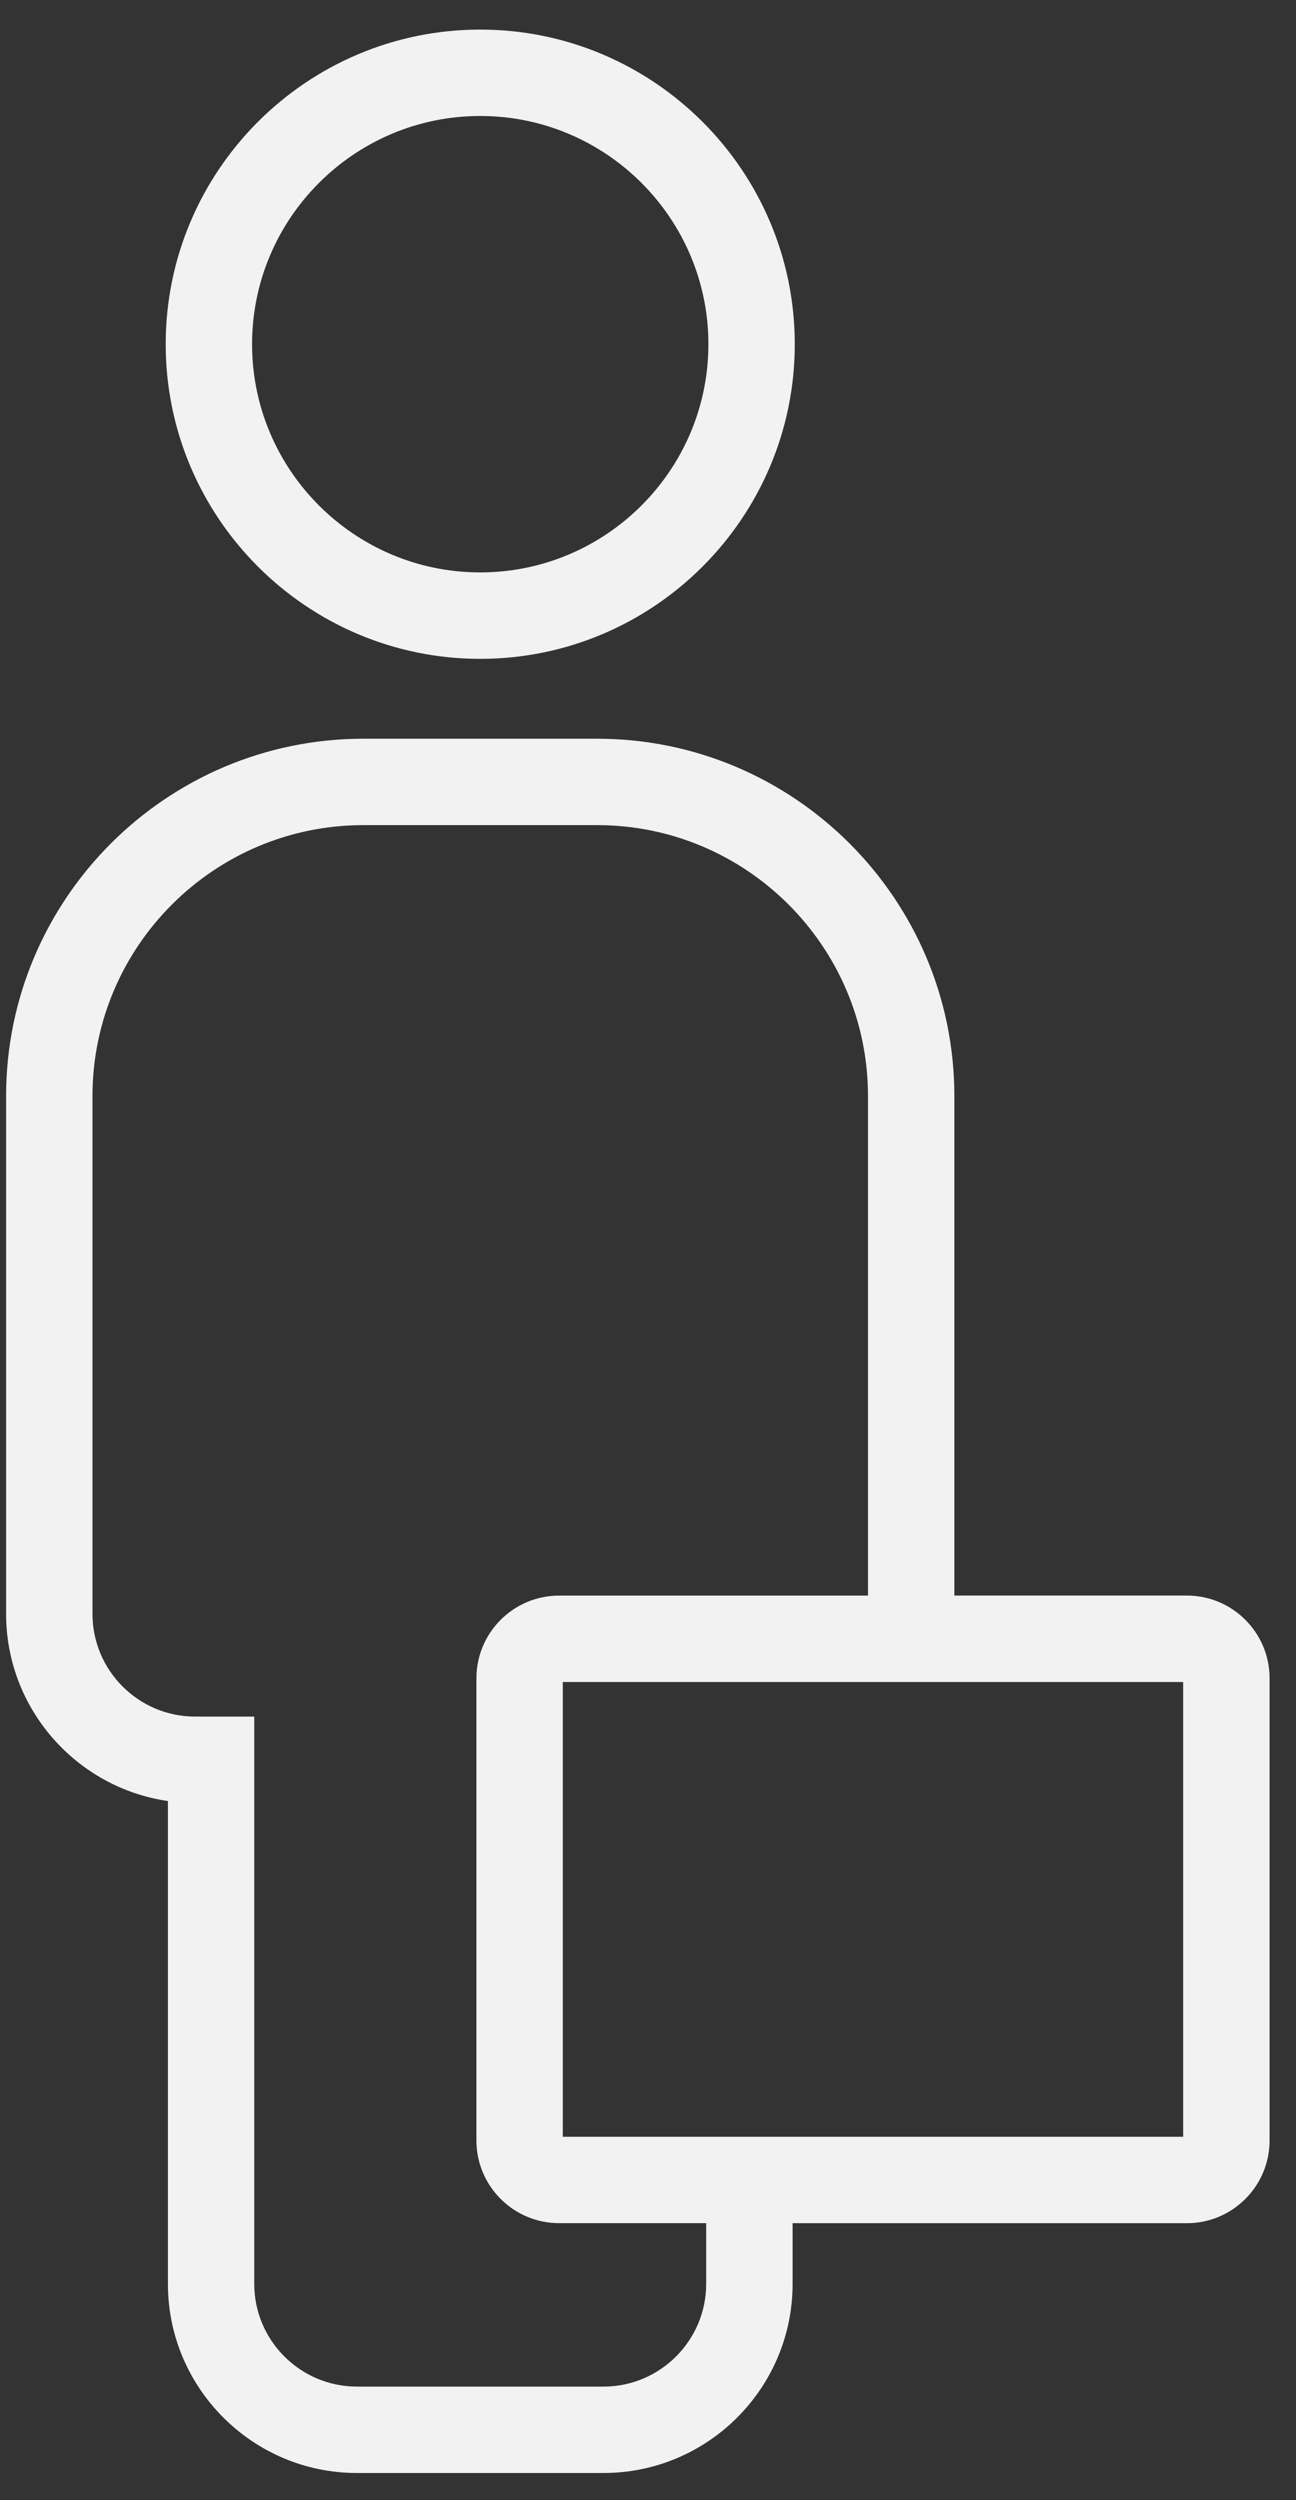 <?xml version="1.0" encoding="UTF-8" standalone="no"?>
<svg width="28px" height="54px" viewBox="0 0 28 54" version="1.1" xmlns="http://www.w3.org/2000/svg" xmlns:xlink="http://www.w3.org/1999/xlink">
    <rect x="0" y="0" width="28" height="54" fill="#333333" stroke="none"/>
    <!-- Generator: Sketch 46.2 (44496) - http://www.bohemiancoding.com/sketch -->
    <title>ico-empleo</title>
    <desc>Created with Sketch.</desc>
    <defs></defs>
    <g id="Symbols" stroke="none" stroke-width="1" fill="none" fill-rule="evenodd">
        <g id="ico-empleo" fill="#F2F2F2">
            <path d="M5.446,7.434 C5.446,4.716 7.658,2.505 10.375,2.505 C13.093,2.505 15.305,4.716 15.305,7.434 C15.305,10.152 13.093,12.363 10.375,12.363 C7.658,12.363 5.446,10.152 5.446,7.434 M17.171,7.434 C17.171,3.687 14.123,0.639 10.375,0.639 C6.628,0.639 3.58,3.687 3.58,7.434 C3.58,11.181 6.628,14.23 10.375,14.23 C14.123,14.23 17.171,11.181 17.171,7.434" id="Fill-141"></path>
            <path d="M1.998,34.857 L1.998,23.673 C1.998,20.446 4.623,17.821 7.85,17.821 L12.901,17.821 C16.128,17.821 18.753,20.446 18.753,23.673 L18.753,34.462 L12.079,34.462 C11.094,34.462 10.293,35.263 10.293,36.247 L10.293,46.231 C10.293,47.215 11.094,48.016 12.079,48.016 L15.257,48.016 L15.257,49.327 C15.257,50.55 14.262,51.546 13.039,51.546 L7.712,51.546 C6.488,51.546 5.493,50.55 5.493,49.327 L5.493,37.075 L4.216,37.075 C2.993,37.075 1.998,36.08 1.998,34.857 L1.998,34.857 Z M12.159,46.15 L25.562,46.15 L25.562,36.328 L12.159,36.328 L12.159,46.15 Z M7.712,53.412 L13.039,53.412 C15.292,53.412 17.124,51.58 17.124,49.328 L17.124,48.017 L25.643,48.017 C26.628,48.017 27.429,47.215 27.429,46.231 L27.429,36.247 C27.429,35.262 26.628,34.461 25.643,34.461 L20.619,34.461 L20.619,23.673 C20.619,19.417 17.157,15.955 12.901,15.955 L7.851,15.955 C3.594,15.955 0.132,19.417 0.132,23.673 L0.132,34.857 C0.132,36.909 1.653,38.613 3.628,38.899 L3.628,49.328 C3.627,51.58 5.46,53.412 7.712,53.412 L7.712,53.412 Z" id="Fill-143"></path>
        </g>
    </g>
</svg>